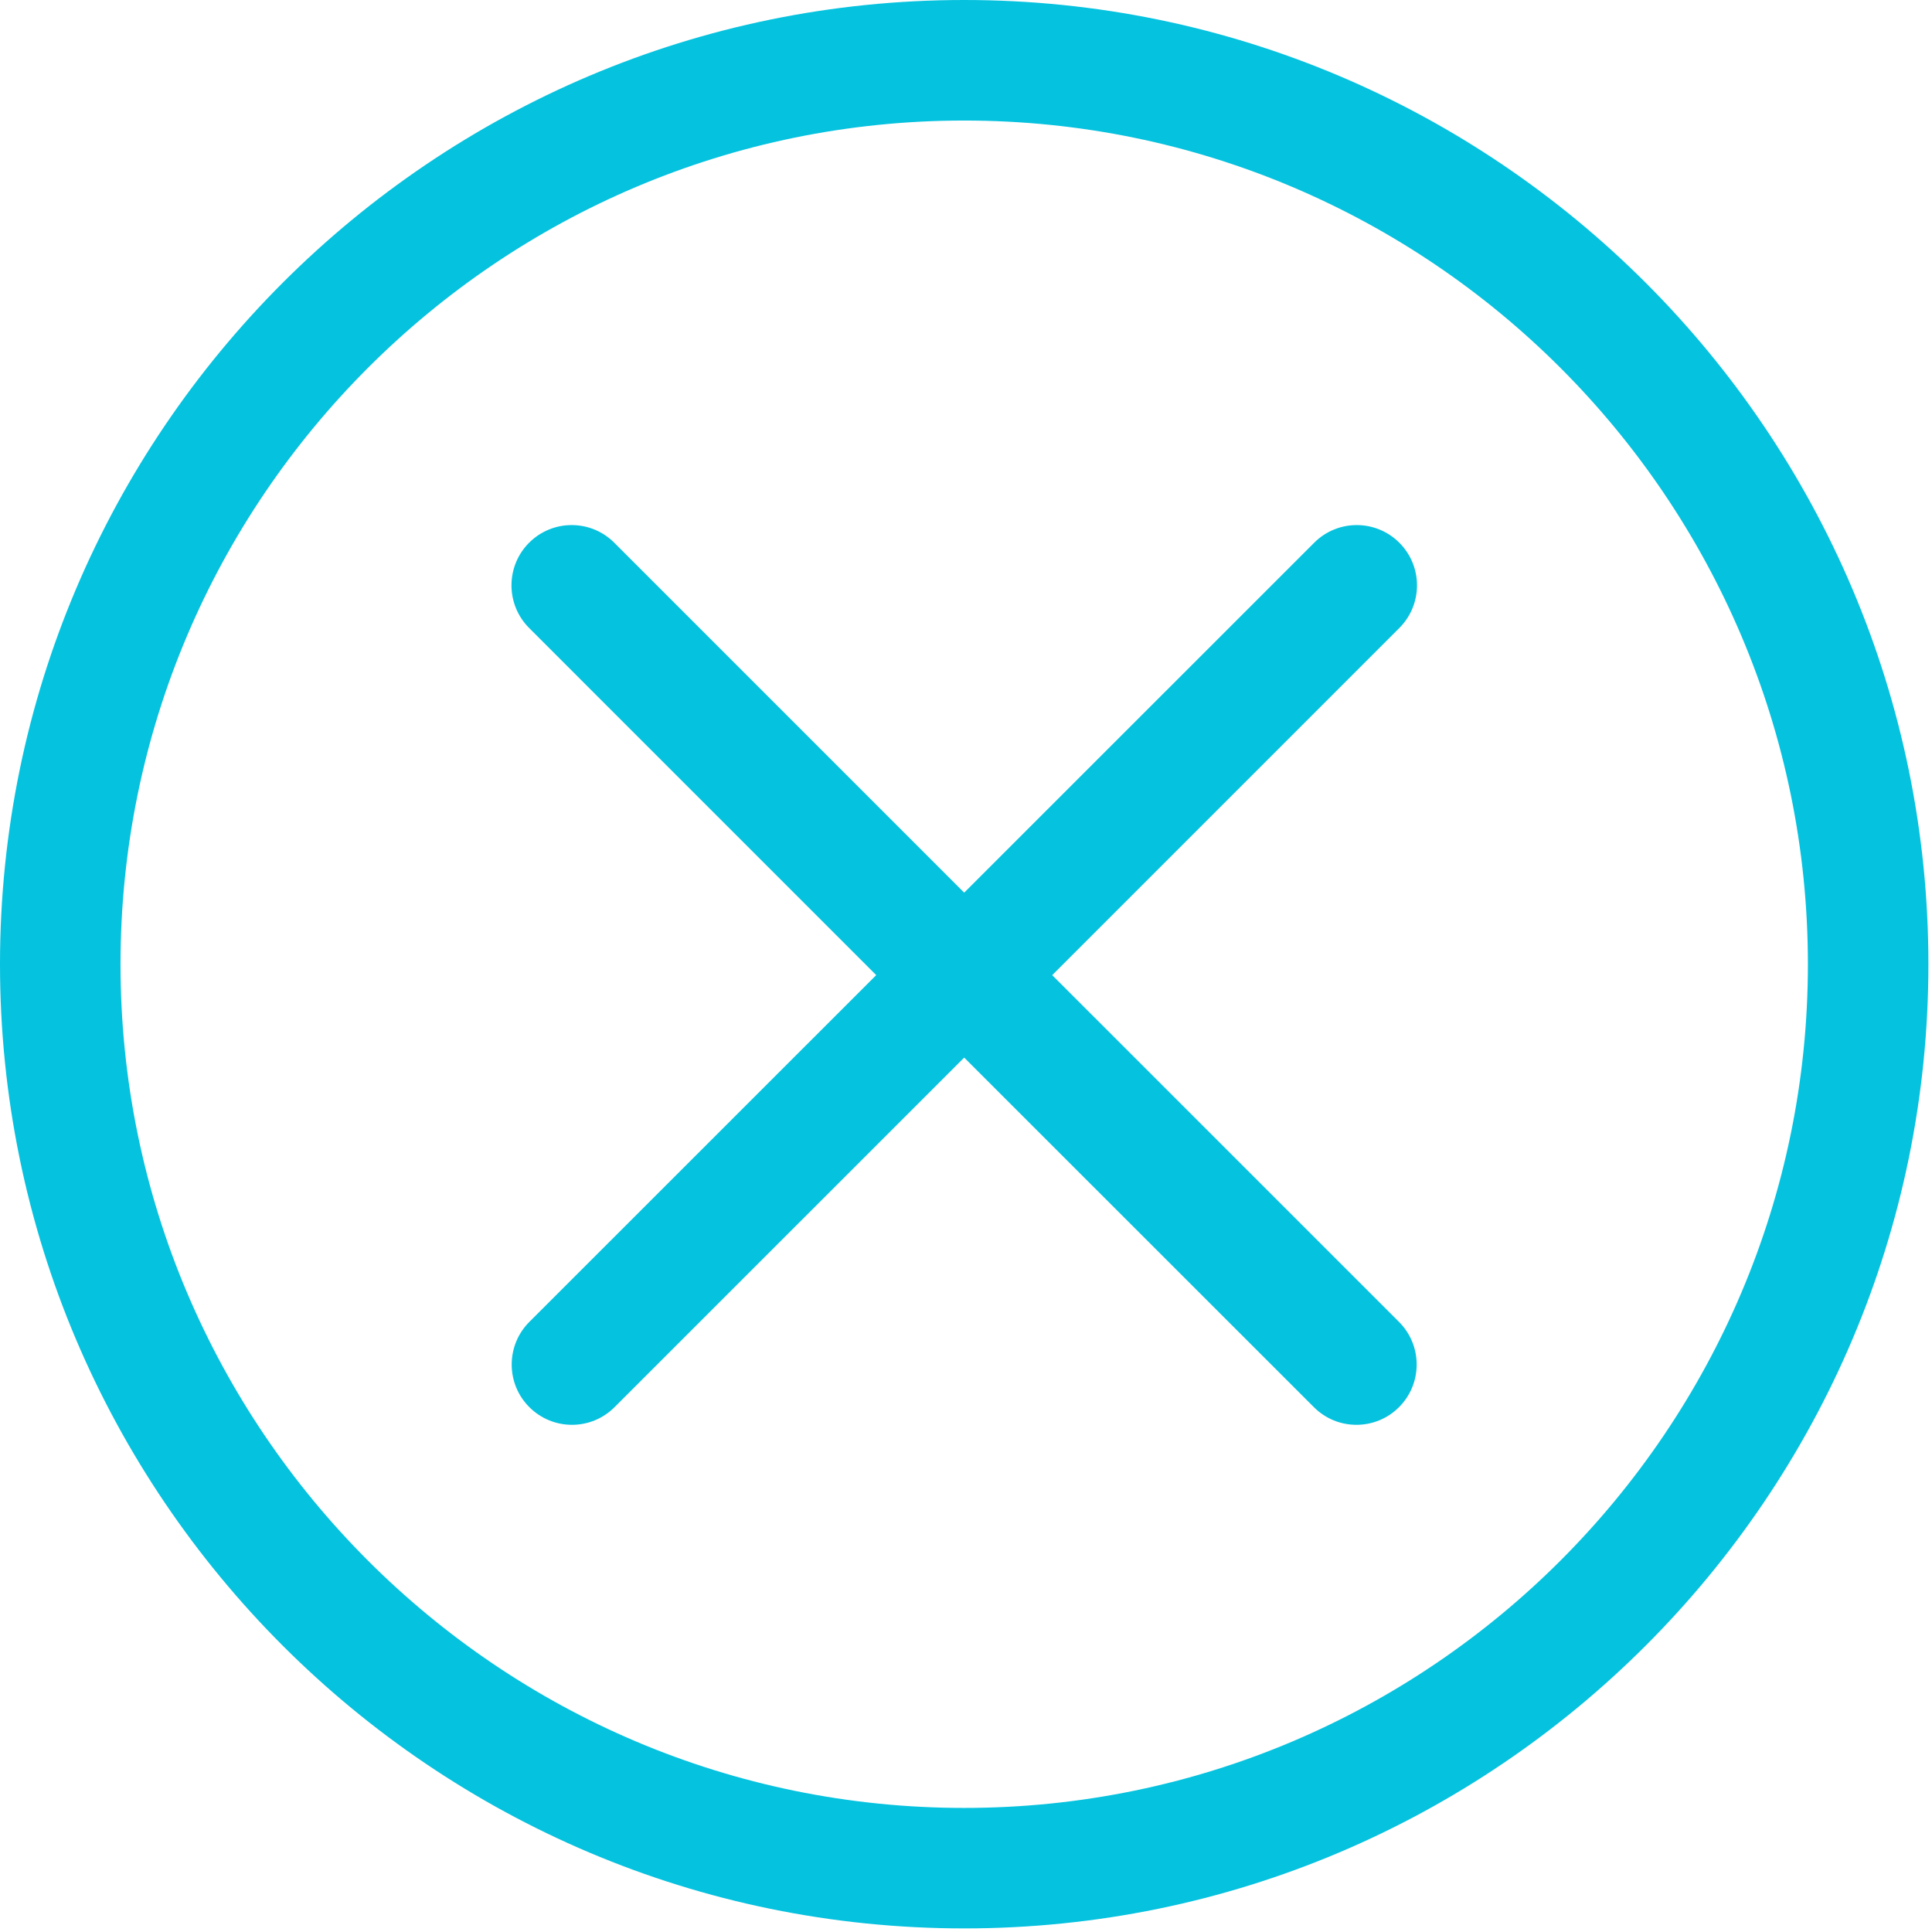 <svg enable-background="new 0 0 64 64" height="64" viewBox="0 0 64 64" width="64" xmlns="http://www.w3.org/2000/svg"><g fill="#05C2DF"><path d="m46.355 17.979c-.779-.78-2.043-.78-2.821 0l-11.594 11.591-11.591-11.591c-.779-.78-2.044-.78-2.822 0-.778.779-.778 2.043 0 2.823l11.499 11.5-11.492 11.489c-.778.779-.778 2.043 0 2.822.392.391.903.586 1.414.586s1.02-.195 1.411-.586l11.581-11.579 11.583 11.579c.39.391.899.586 1.41.586.512 0 1.024-.195 1.412-.586.779-.779.779-2.043 0-2.822l-11.489-11.488 11.499-11.5c.78-.781.78-2.044 0-2.824z"/><path d="m31.94 0c-17.61 0-31.94 14.328-31.94 31.941 0 17.611 14.33 31.94 31.94 31.94 17.611 0 31.941-14.329 31.941-31.94.001-17.613-14.329-31.941-31.941-31.941zm0 59.89c-15.411 0-27.948-12.538-27.948-27.948 0-15.412 12.537-27.949 27.948-27.949 15.412 0 27.949 12.537 27.949 27.949.001 15.41-12.536 27.948-27.949 27.948z"/></g></svg>